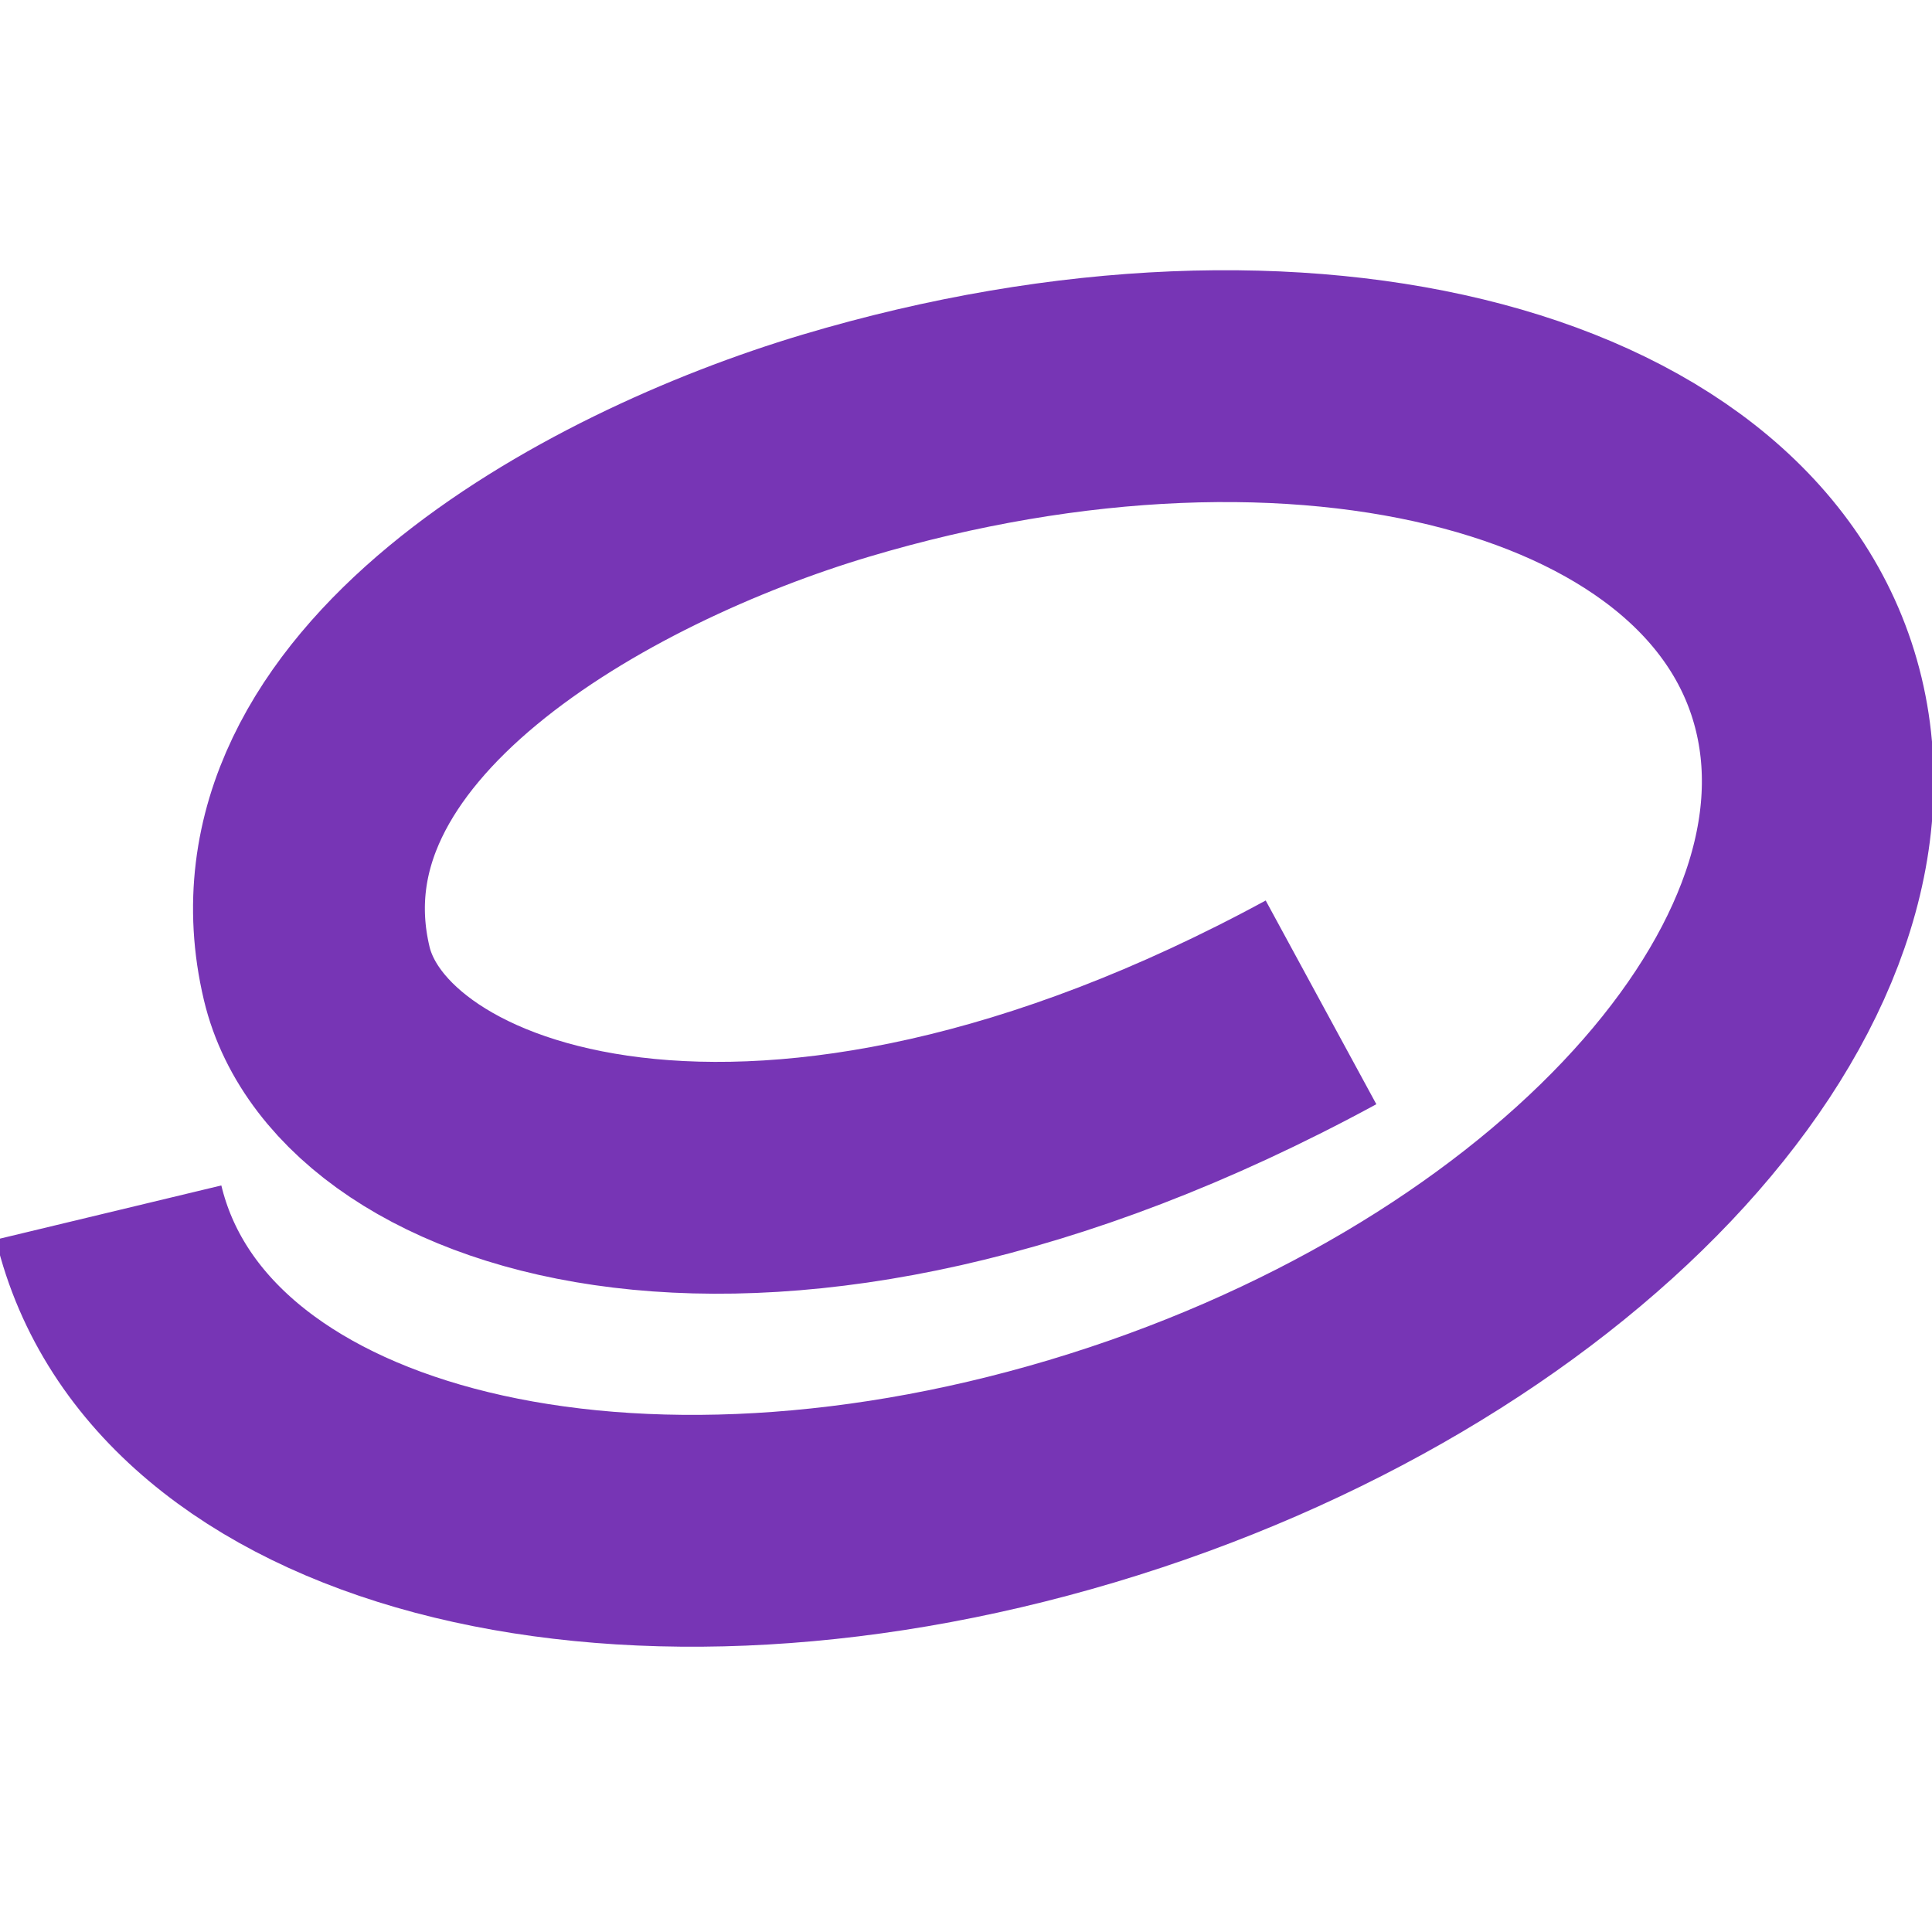<svg width="100" height="100" viewBox="0 0 100 100" fill="none" xmlns="http://www.w3.org/2000/svg">
<g clip-path="url(#clip0_1855_4205)">
<path d="M5.622 62.76C9.143 77.416 31.698 83.411 55.999 76.149C80.3 68.887 97.145 51.118 93.624 36.462C90.103 21.805 67.548 15.81 43.247 23.072C30.898 26.762 13.094 36.462 16.392 50.379C18.727 60.233 39.58 67.522 68.376 51.882" stroke="#7735B5" stroke-width="12"/>
</g>
<defs>
<clipPath id="clip0_1855_4205">
<rect width="100" height="100" fill="white"/>
</clipPath>
</defs>
</svg>
